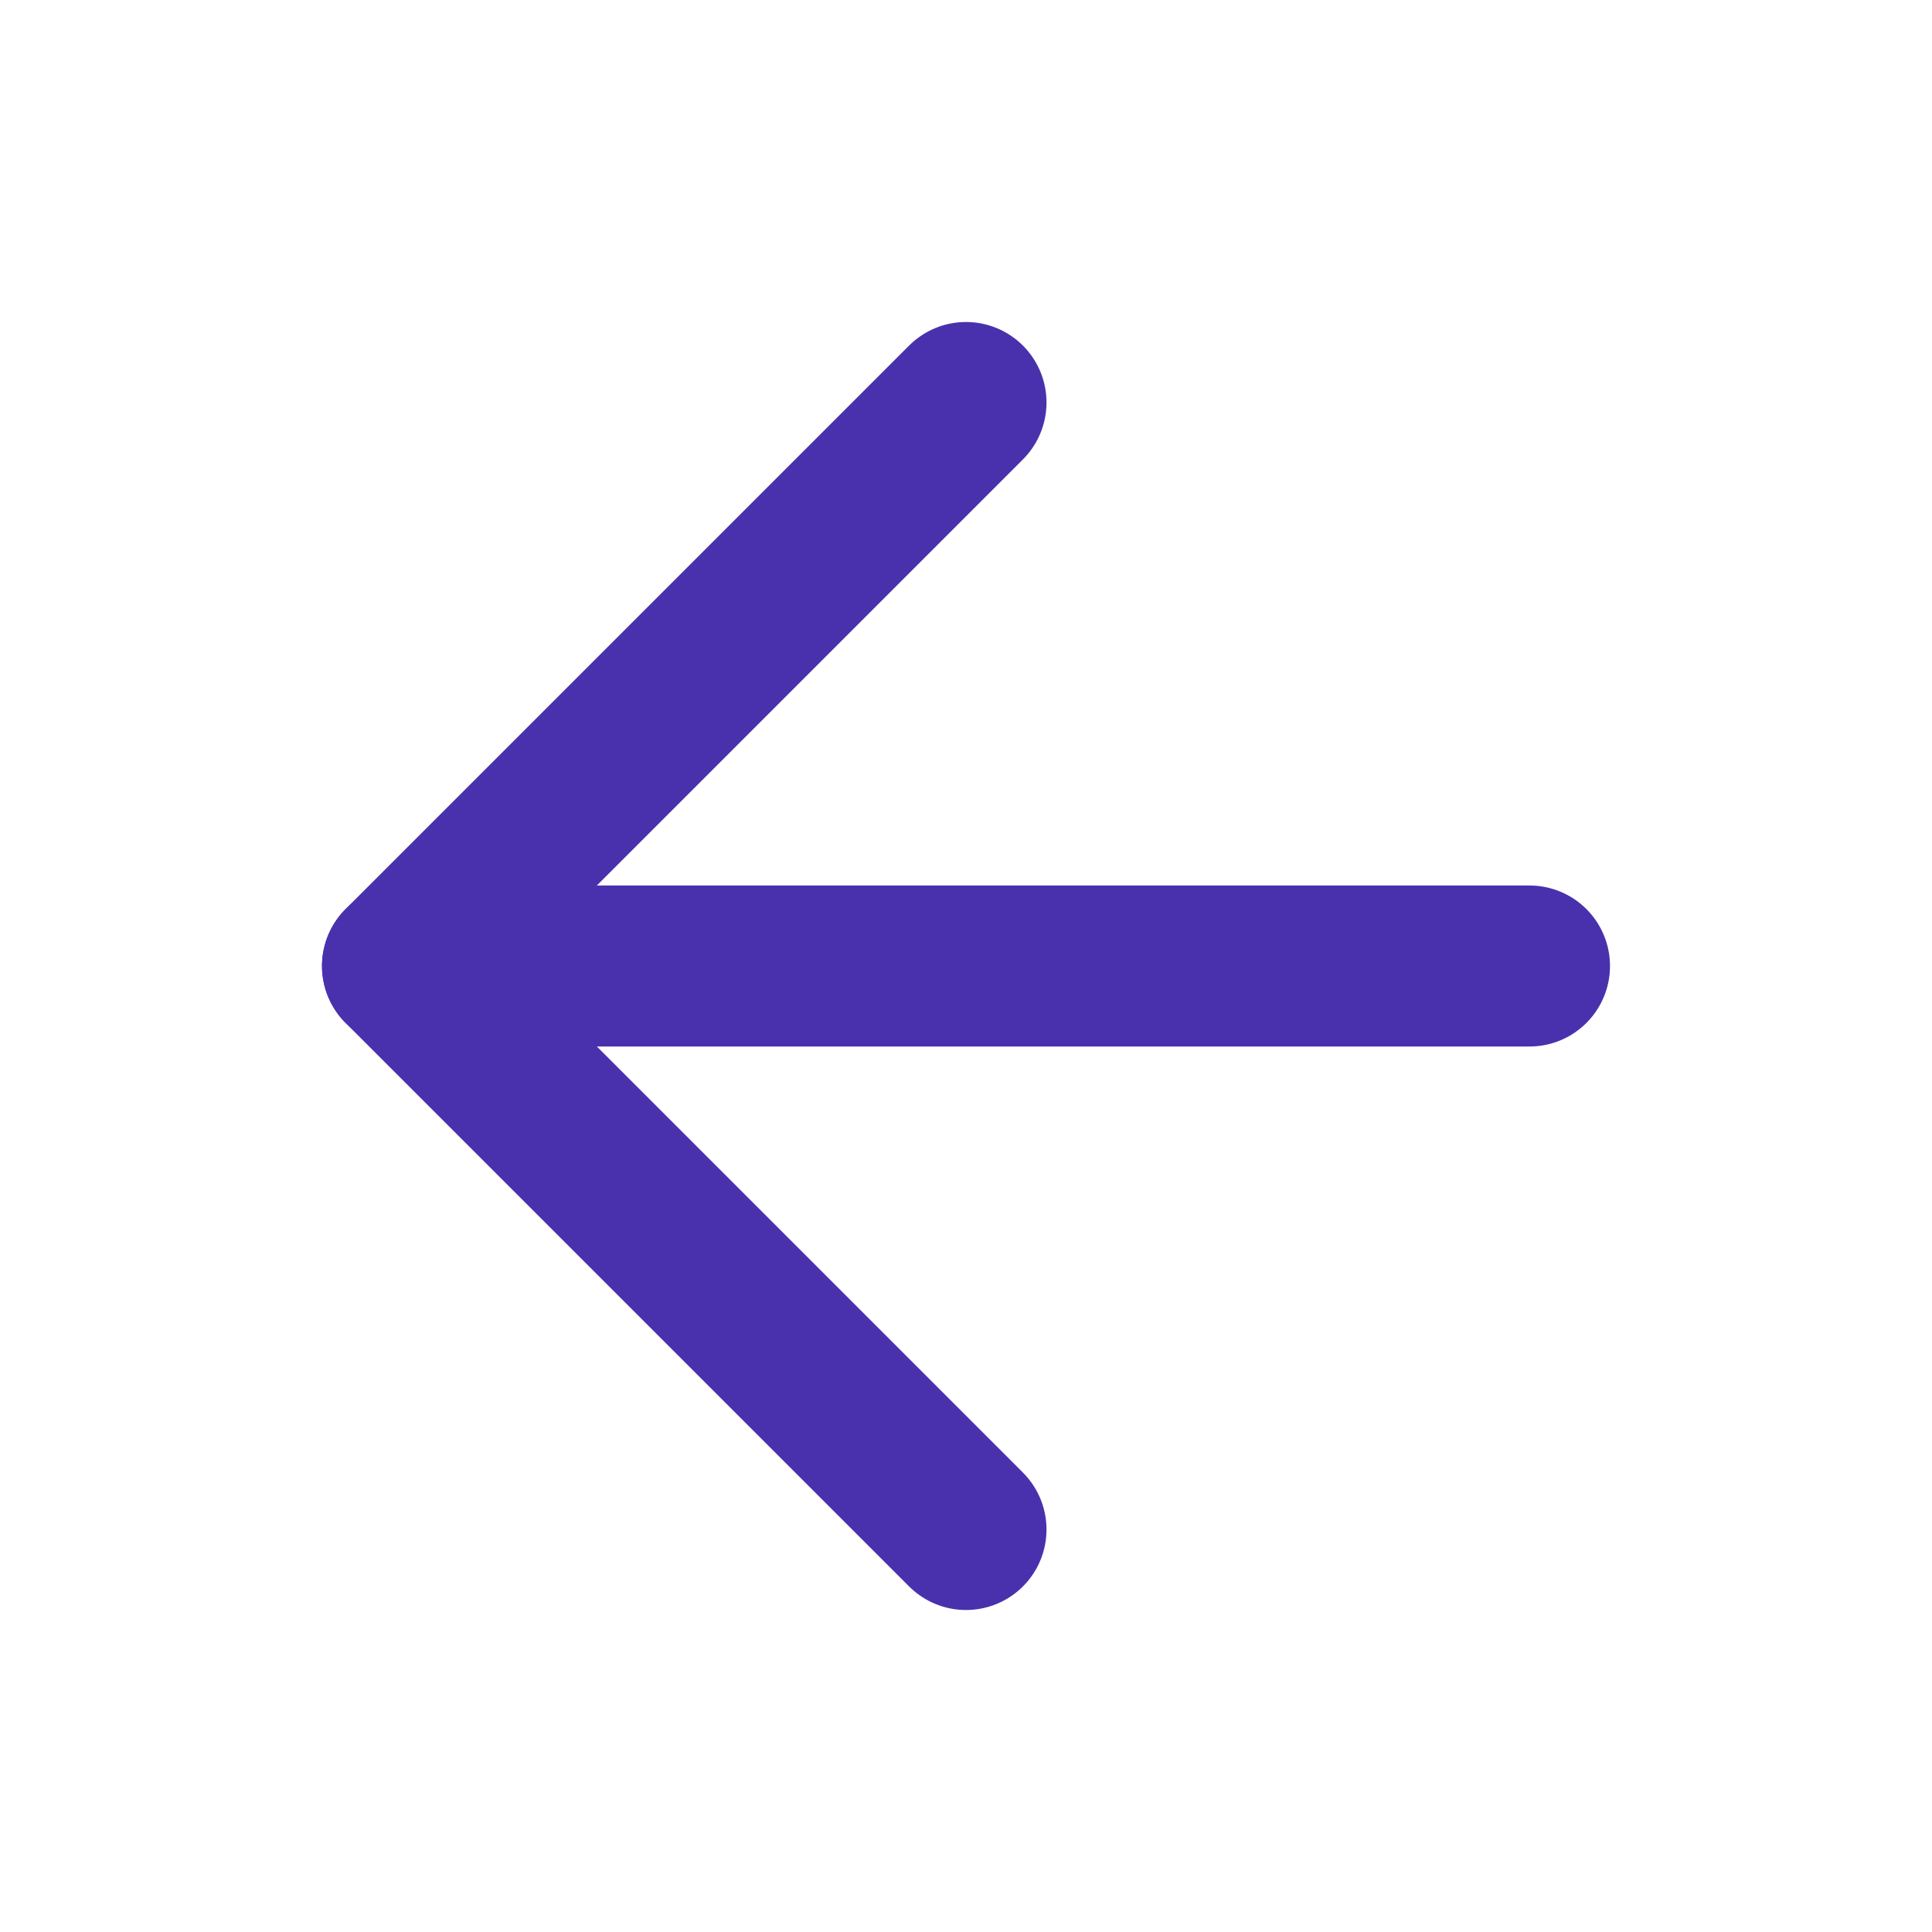 <svg width="24" height="24" viewBox="0 0 24 24" fill="none" xmlns="http://www.w3.org/2000/svg">
<path d="M19 12H5" stroke="#4931AD" stroke-width="2" stroke-linecap="round" stroke-linejoin="round"/>
<path d="M12 19L5 12L12 5" stroke="#4931AD" stroke-width="2" stroke-linecap="round" stroke-linejoin="round"/>
</svg>
